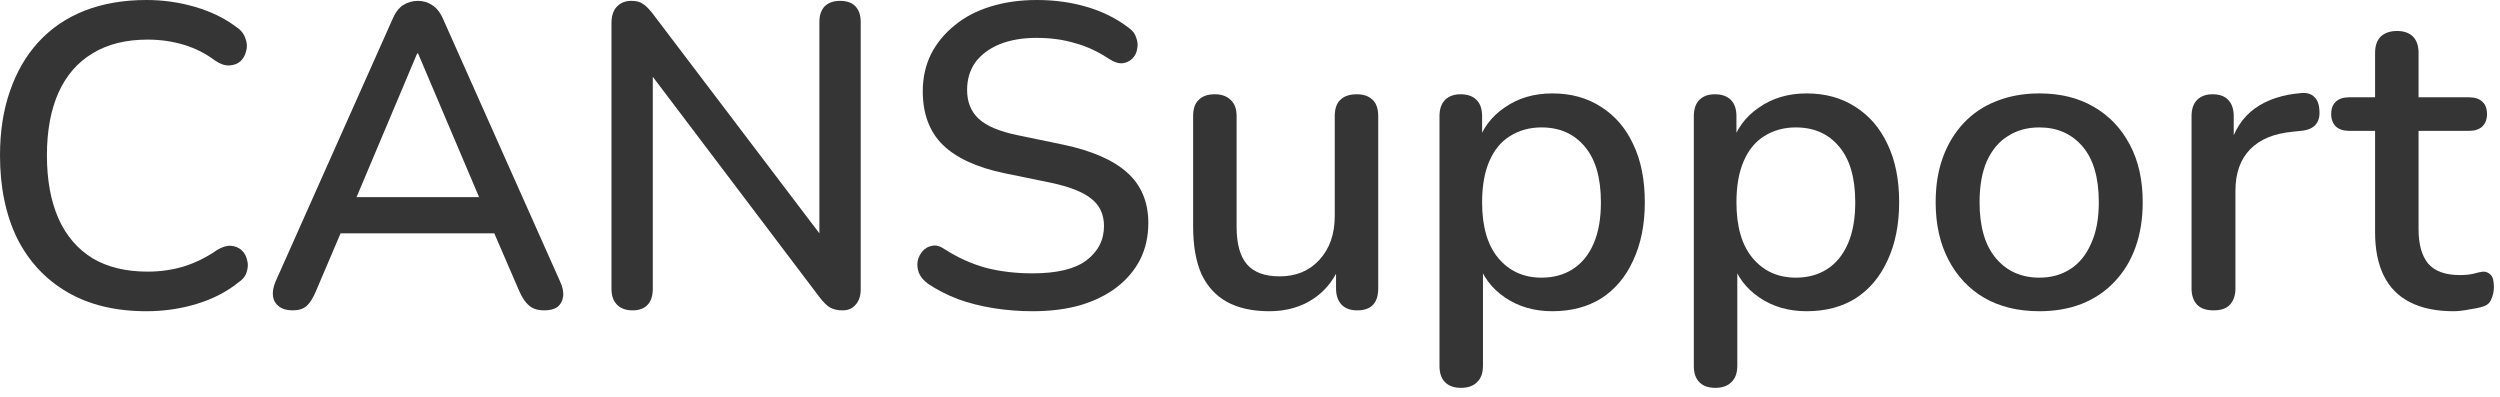 <svg width="151" height="24" viewBox="0 0 151 24" fill="none" xmlns="http://www.w3.org/2000/svg">
<path d="M8.84 18.798C6.985 18.798 5.399 18.417 4.082 17.654C2.765 16.891 1.751 15.808 1.04 14.404C0.347 12.983 0 11.31 0 9.386C0 7.947 0.199 6.656 0.598 5.512C0.997 4.351 1.569 3.363 2.314 2.548C3.077 1.716 4.004 1.083 5.096 0.65C6.205 0.217 7.453 0 8.84 0C9.863 0 10.842 0.139 11.778 0.416C12.731 0.693 13.555 1.092 14.248 1.612C14.543 1.803 14.733 2.037 14.82 2.314C14.924 2.574 14.941 2.825 14.872 3.068C14.82 3.311 14.707 3.519 14.534 3.692C14.361 3.848 14.135 3.935 13.858 3.952C13.598 3.969 13.312 3.874 13 3.666C12.428 3.233 11.795 2.912 11.102 2.704C10.409 2.496 9.681 2.392 8.918 2.392C7.601 2.392 6.491 2.669 5.59 3.224C4.689 3.761 4.004 4.55 3.536 5.59C3.068 6.63 2.834 7.895 2.834 9.386C2.834 10.877 3.068 12.151 3.536 13.208C4.004 14.248 4.689 15.045 5.59 15.6C6.491 16.137 7.601 16.406 8.918 16.406C9.681 16.406 10.409 16.302 11.102 16.094C11.813 15.869 12.48 15.539 13.104 15.106C13.416 14.915 13.693 14.829 13.936 14.846C14.196 14.863 14.413 14.95 14.586 15.106C14.759 15.262 14.872 15.461 14.924 15.704C14.993 15.929 14.985 16.172 14.898 16.432C14.829 16.675 14.664 16.883 14.404 17.056C13.693 17.628 12.853 18.061 11.882 18.356C10.911 18.651 9.897 18.798 8.84 18.798Z" fill="#353535"/>
<path d="M17.684 18.746C17.337 18.746 17.06 18.668 16.852 18.512C16.644 18.356 16.523 18.148 16.488 17.888C16.453 17.628 16.505 17.333 16.644 17.004L23.69 1.196C23.863 0.78 24.08 0.485 24.34 0.312C24.617 0.139 24.921 0.052 25.25 0.052C25.562 0.052 25.848 0.139 26.108 0.312C26.385 0.485 26.611 0.78 26.784 1.196L33.83 17.004C33.986 17.333 34.047 17.637 34.012 17.914C33.977 18.174 33.865 18.382 33.674 18.538C33.483 18.677 33.215 18.746 32.868 18.746C32.487 18.746 32.183 18.651 31.958 18.46C31.733 18.269 31.533 17.975 31.36 17.576L29.54 13.364L30.762 14.092H19.686L20.882 13.364L19.088 17.576C18.915 17.992 18.724 18.295 18.516 18.486C18.308 18.659 18.031 18.746 17.684 18.746ZM25.198 3.224L21.272 12.532L20.622 11.908H29.8L29.202 12.532L25.25 3.224H25.198Z" fill="#353535"/>
<path d="M38.207 18.746C37.808 18.746 37.496 18.633 37.271 18.408C37.045 18.183 36.933 17.862 36.933 17.446V1.404C36.933 0.971 37.037 0.641 37.245 0.416C37.47 0.173 37.765 0.052 38.129 0.052C38.441 0.052 38.675 0.113 38.831 0.234C39.004 0.338 39.203 0.537 39.429 0.832L50.141 14.95H49.491V1.326C49.491 0.927 49.595 0.615 49.803 0.39C50.028 0.165 50.34 0.052 50.739 0.052C51.155 0.052 51.467 0.165 51.675 0.39C51.883 0.615 51.987 0.927 51.987 1.326V17.472C51.987 17.871 51.883 18.183 51.675 18.408C51.484 18.633 51.224 18.746 50.895 18.746C50.583 18.746 50.323 18.685 50.115 18.564C49.924 18.443 49.716 18.235 49.491 17.94L38.831 3.848H39.429V17.446C39.429 17.862 39.325 18.183 39.117 18.408C38.909 18.633 38.605 18.746 38.207 18.746Z" fill="#353535"/>
<path d="M62.365 18.798C61.568 18.798 60.788 18.737 60.025 18.616C59.262 18.495 58.543 18.313 57.867 18.07C57.191 17.81 56.584 17.498 56.047 17.134C55.787 16.943 55.605 16.727 55.501 16.484C55.414 16.241 55.388 16.007 55.423 15.782C55.475 15.539 55.579 15.331 55.735 15.158C55.891 14.985 56.081 14.881 56.307 14.846C56.532 14.794 56.783 14.863 57.061 15.054C57.841 15.557 58.664 15.929 59.531 16.172C60.398 16.397 61.342 16.51 62.365 16.51C63.838 16.51 64.921 16.25 65.615 15.73C66.326 15.193 66.681 14.499 66.681 13.65C66.681 12.957 66.43 12.411 65.927 12.012C65.424 11.596 64.584 11.267 63.405 11.024L60.623 10.452C58.976 10.105 57.745 9.533 56.931 8.736C56.133 7.939 55.735 6.864 55.735 5.512C55.735 4.697 55.9 3.952 56.229 3.276C56.575 2.6 57.052 2.019 57.659 1.534C58.266 1.031 58.993 0.65 59.843 0.39C60.692 0.13 61.62 0 62.625 0C63.7 0 64.705 0.139 65.641 0.416C66.594 0.693 67.444 1.118 68.189 1.69C68.414 1.846 68.561 2.045 68.631 2.288C68.718 2.513 68.735 2.739 68.683 2.964C68.648 3.189 68.553 3.38 68.397 3.536C68.241 3.692 68.041 3.787 67.799 3.822C67.556 3.839 67.287 3.753 66.993 3.562C66.317 3.111 65.624 2.791 64.913 2.6C64.219 2.392 63.448 2.288 62.599 2.288C61.749 2.288 61.004 2.418 60.363 2.678C59.739 2.938 59.254 3.302 58.907 3.77C58.578 4.238 58.413 4.793 58.413 5.434C58.413 6.162 58.647 6.743 59.115 7.176C59.583 7.609 60.363 7.939 61.455 8.164L64.211 8.736C65.944 9.1 67.236 9.663 68.085 10.426C68.934 11.189 69.359 12.203 69.359 13.468C69.359 14.283 69.194 15.019 68.865 15.678C68.535 16.319 68.067 16.874 67.461 17.342C66.854 17.81 66.118 18.174 65.251 18.434C64.401 18.677 63.44 18.798 62.365 18.798Z" fill="#353535"/>
<path d="M76.667 18.798C75.644 18.798 74.786 18.607 74.093 18.226C73.417 17.845 72.905 17.281 72.559 16.536C72.229 15.773 72.065 14.82 72.065 13.676V7.02C72.065 6.569 72.177 6.24 72.403 6.032C72.628 5.807 72.949 5.694 73.365 5.694C73.781 5.694 74.101 5.807 74.327 6.032C74.569 6.24 74.691 6.569 74.691 7.02V13.702C74.691 14.725 74.899 15.479 75.315 15.964C75.731 16.449 76.389 16.692 77.291 16.692C78.279 16.692 79.076 16.363 79.683 15.704C80.307 15.028 80.619 14.144 80.619 13.052V7.02C80.619 6.569 80.731 6.24 80.957 6.032C81.182 5.807 81.511 5.694 81.945 5.694C82.361 5.694 82.681 5.807 82.907 6.032C83.132 6.24 83.245 6.569 83.245 7.02V17.42C83.245 18.304 82.82 18.746 81.971 18.746C81.572 18.746 81.26 18.633 81.035 18.408C80.809 18.165 80.697 17.836 80.697 17.42V15.21L81.035 15.782C80.688 16.753 80.133 17.498 79.371 18.018C78.608 18.538 77.707 18.798 76.667 18.798Z" fill="#353535"/>
<path d="M88.245 23.426C87.829 23.426 87.509 23.313 87.283 23.088C87.058 22.863 86.945 22.533 86.945 22.1V7.02C86.945 6.587 87.058 6.257 87.283 6.032C87.509 5.807 87.821 5.694 88.219 5.694C88.635 5.694 88.956 5.807 89.181 6.032C89.407 6.257 89.519 6.587 89.519 7.02V9.282L89.233 8.736C89.511 7.8 90.057 7.055 90.871 6.5C91.686 5.928 92.648 5.642 93.757 5.642C94.884 5.642 95.863 5.911 96.695 6.448C97.545 6.985 98.195 7.739 98.645 8.71C99.113 9.681 99.347 10.851 99.347 12.22C99.347 13.555 99.113 14.725 98.645 15.73C98.195 16.718 97.553 17.481 96.721 18.018C95.889 18.538 94.901 18.798 93.757 18.798C92.665 18.798 91.712 18.521 90.897 17.966C90.083 17.411 89.537 16.675 89.259 15.756H89.571V22.1C89.571 22.533 89.45 22.863 89.207 23.088C88.982 23.313 88.661 23.426 88.245 23.426ZM93.107 16.77C93.835 16.77 94.468 16.597 95.005 16.25C95.543 15.903 95.959 15.392 96.253 14.716C96.548 14.04 96.695 13.208 96.695 12.22C96.695 10.729 96.366 9.603 95.707 8.84C95.066 8.077 94.199 7.696 93.107 7.696C92.397 7.696 91.764 7.869 91.209 8.216C90.672 8.545 90.256 9.048 89.961 9.724C89.667 10.4 89.519 11.232 89.519 12.22C89.519 13.693 89.849 14.82 90.507 15.6C91.166 16.38 92.033 16.77 93.107 16.77Z" fill="#353535"/>
<path d="M103.607 23.426C103.191 23.426 102.87 23.313 102.645 23.088C102.419 22.863 102.307 22.533 102.307 22.1V7.02C102.307 6.587 102.419 6.257 102.645 6.032C102.87 5.807 103.182 5.694 103.581 5.694C103.997 5.694 104.317 5.807 104.543 6.032C104.768 6.257 104.881 6.587 104.881 7.02V9.282L104.595 8.736C104.872 7.8 105.418 7.055 106.233 6.5C107.047 5.928 108.009 5.642 109.119 5.642C110.245 5.642 111.225 5.911 112.057 6.448C112.906 6.985 113.556 7.739 114.007 8.71C114.475 9.681 114.709 10.851 114.709 12.22C114.709 13.555 114.475 14.725 114.007 15.73C113.556 16.718 112.915 17.481 112.083 18.018C111.251 18.538 110.263 18.798 109.119 18.798C108.027 18.798 107.073 18.521 106.259 17.966C105.444 17.411 104.898 16.675 104.621 15.756H104.933V22.1C104.933 22.533 104.811 22.863 104.569 23.088C104.343 23.313 104.023 23.426 103.607 23.426ZM108.469 16.77C109.197 16.77 109.829 16.597 110.367 16.25C110.904 15.903 111.32 15.392 111.615 14.716C111.909 14.04 112.057 13.208 112.057 12.22C112.057 10.729 111.727 9.603 111.069 8.84C110.427 8.077 109.561 7.696 108.469 7.696C107.758 7.696 107.125 7.869 106.571 8.216C106.033 8.545 105.617 9.048 105.323 9.724C105.028 10.4 104.881 11.232 104.881 12.22C104.881 13.693 105.21 14.82 105.869 15.6C106.527 16.38 107.394 16.77 108.469 16.77Z" fill="#353535"/>
<path d="M123.18 18.798C121.897 18.798 120.788 18.529 119.852 17.992C118.933 17.455 118.214 16.692 117.694 15.704C117.174 14.716 116.914 13.555 116.914 12.22C116.914 11.197 117.061 10.287 117.356 9.49C117.651 8.693 118.067 8.008 118.604 7.436C119.159 6.847 119.817 6.405 120.58 6.11C121.36 5.798 122.227 5.642 123.18 5.642C124.445 5.642 125.537 5.911 126.456 6.448C127.392 6.985 128.12 7.748 128.64 8.736C129.16 9.707 129.42 10.868 129.42 12.22C129.42 13.225 129.273 14.135 128.978 14.95C128.683 15.765 128.259 16.458 127.704 17.03C127.167 17.602 126.508 18.044 125.728 18.356C124.965 18.651 124.116 18.798 123.18 18.798ZM123.18 16.77C123.891 16.77 124.515 16.597 125.052 16.25C125.589 15.903 126.005 15.392 126.3 14.716C126.612 14.04 126.768 13.208 126.768 12.22C126.768 10.729 126.439 9.603 125.78 8.84C125.121 8.077 124.255 7.696 123.18 7.696C122.452 7.696 121.819 7.869 121.282 8.216C120.745 8.545 120.32 9.048 120.008 9.724C119.713 10.4 119.566 11.232 119.566 12.22C119.566 13.693 119.895 14.82 120.554 15.6C121.213 16.38 122.088 16.77 123.18 16.77Z" fill="#353535"/>
<path d="M133.695 18.746C133.262 18.746 132.933 18.633 132.707 18.408C132.482 18.165 132.369 17.836 132.369 17.42V7.02C132.369 6.587 132.482 6.257 132.707 6.032C132.933 5.807 133.245 5.694 133.643 5.694C134.059 5.694 134.371 5.807 134.579 6.032C134.805 6.257 134.917 6.587 134.917 7.02V8.918H134.657C134.935 7.878 135.446 7.089 136.191 6.552C136.937 6.015 137.89 5.703 139.051 5.616C139.363 5.599 139.606 5.677 139.779 5.85C139.97 6.023 140.074 6.292 140.091 6.656C140.126 7.02 140.048 7.315 139.857 7.54C139.667 7.748 139.372 7.869 138.973 7.904L138.479 7.956C137.353 8.06 136.495 8.415 135.905 9.022C135.316 9.629 135.021 10.461 135.021 11.518V17.42C135.021 17.836 134.909 18.165 134.683 18.408C134.475 18.633 134.146 18.746 133.695 18.746Z" fill="#353535"/>
<path d="M148.187 18.798C147.147 18.798 146.272 18.616 145.561 18.252C144.851 17.888 144.322 17.351 143.975 16.64C143.629 15.929 143.455 15.063 143.455 14.04V7.904H141.895C141.549 7.904 141.28 7.817 141.089 7.644C140.899 7.453 140.803 7.202 140.803 6.89C140.803 6.561 140.899 6.309 141.089 6.136C141.28 5.963 141.549 5.876 141.895 5.876H143.455V3.198C143.455 2.765 143.568 2.435 143.793 2.21C144.036 1.985 144.365 1.872 144.781 1.872C145.197 1.872 145.518 1.985 145.743 2.21C145.969 2.435 146.081 2.765 146.081 3.198V5.876H149.123C149.47 5.876 149.739 5.963 149.929 6.136C150.12 6.309 150.215 6.561 150.215 6.89C150.215 7.202 150.12 7.453 149.929 7.644C149.739 7.817 149.47 7.904 149.123 7.904H146.081V13.832C146.081 14.751 146.272 15.444 146.653 15.912C147.052 16.38 147.693 16.614 148.577 16.614C148.889 16.614 149.158 16.588 149.383 16.536C149.626 16.467 149.825 16.423 149.981 16.406C150.172 16.406 150.328 16.475 150.449 16.614C150.571 16.735 150.631 16.978 150.631 17.342C150.631 17.602 150.579 17.845 150.475 18.07C150.389 18.295 150.224 18.443 149.981 18.512C149.773 18.581 149.487 18.642 149.123 18.694C148.777 18.763 148.465 18.798 148.187 18.798Z" fill="#353535"/>
</svg>
